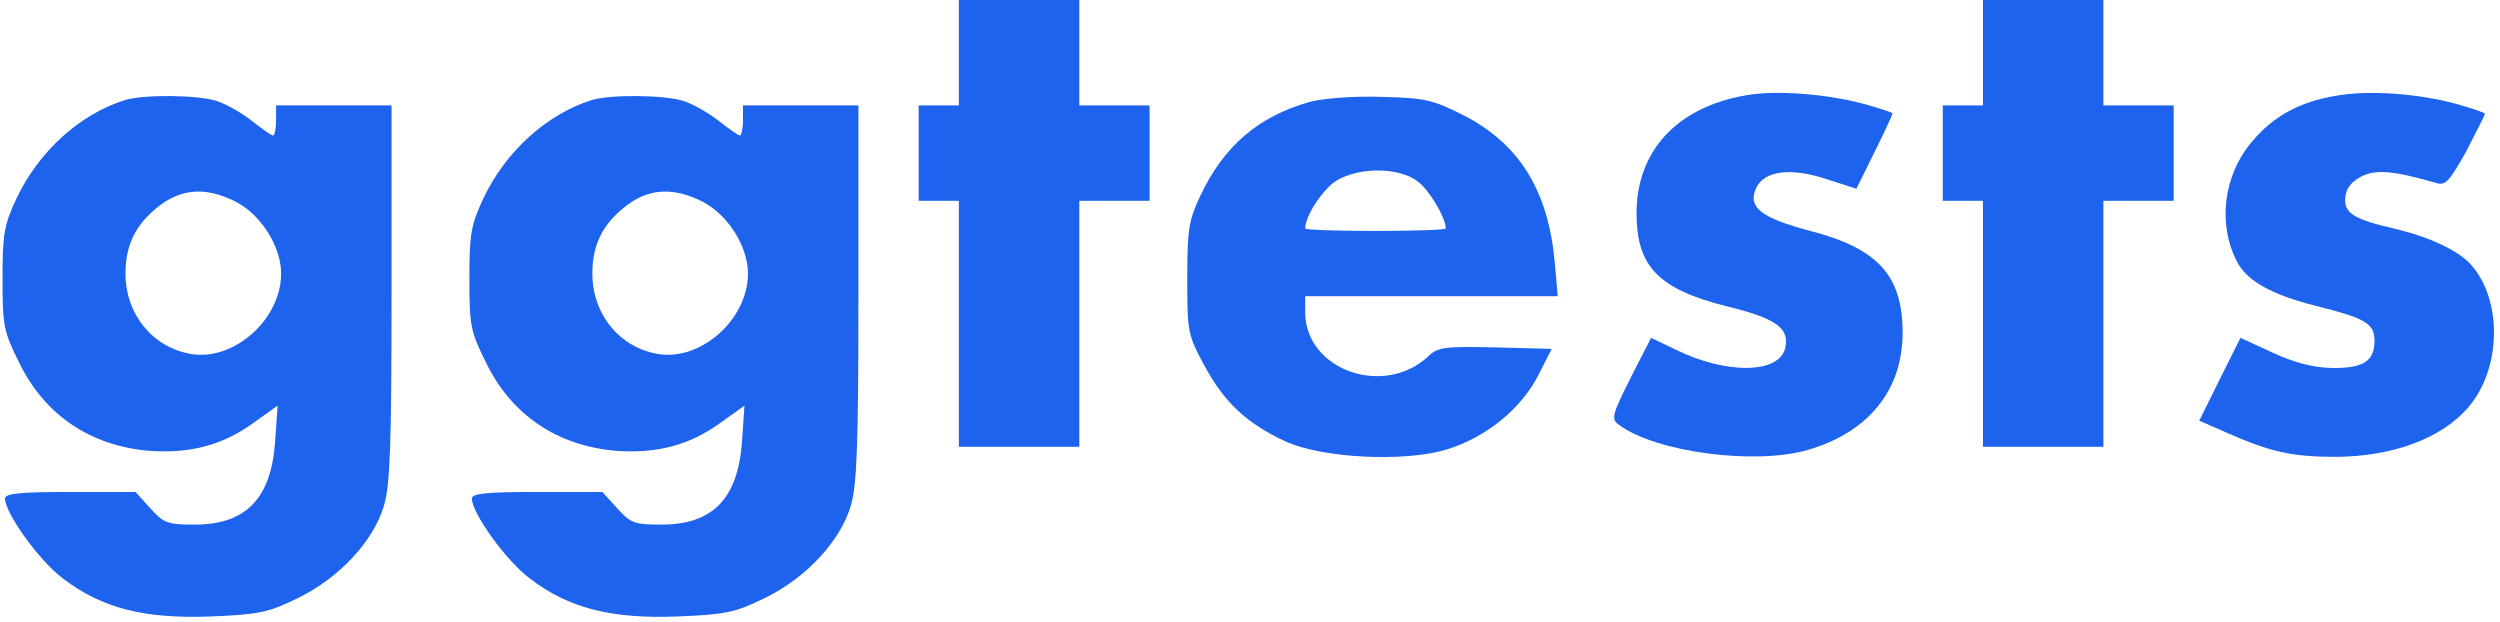 ﻿<?xml version="1.0" standalone="no"?>
<!DOCTYPE svg PUBLIC "-//W3C//DTD SVG 20010904//EN"
 "http://www.w3.org/TR/2001/REC-SVG-20010904/DTD/svg10.dtd">
<svg version="1.0" xmlns="http://www.w3.org/2000/svg"
 width="498pt" height="124pt" viewBox="0 0 498 124"
 preserveAspectRatio="xMidYMid meet">

<g transform="translate(0,124) scale(0.1,-0.1)"
fill="#1d63ed" stroke="none">
<path d="M1910 1135 l0 -105 -40 0 -40 0 0 -95 0 -95 40 0 40 0 0 -245 0 -245
120 0 120 0 0 245 0 245 70 0 70 0 0 95 0 95 -70 0 -70 0 0 105 0 105 -120 0
-120 0 0 -105z"/>
<path d="M3950 1135 l0 -105 -40 0 -40 0 0 -95 0 -95 40 0 40 0 0 -245 0 -245
120 0 120 0 0 245 0 245 70 0 70 0 0 95 0 95 -70 0 -70 0 0 105 0 105 -120 0
-120 0 0 -105z"/>
<path d="M3477 1050 c-137 -24 -217 -111 -217 -235 0 -106 44 -151 179 -185
99 -24 127 -44 117 -84 -13 -51 -118 -52 -219 -2 l-48 23 -41 -80 c-38 -76
-39 -82 -22 -94 74 -54 271 -80 376 -49 120 35 188 119 188 233 0 114 -49 168
-184 203 -98 26 -125 47 -108 85 16 35 69 42 141 18 l59 -19 36 73 c20 40 36
75 36 77 0 2 -26 10 -57 19 -75 20 -176 28 -236 17z"/>
<path d="M4652 1049 c-71 -12 -123 -40 -165 -90 -58 -67 -70 -165 -31 -240 19
-38 69 -66 156 -88 100 -25 118 -35 118 -70 0 -41 -23 -55 -86 -54 -38 1 -75
11 -118 31 l-63 29 -41 -82 -41 -83 57 -25 c84 -37 128 -47 213 -47 115 0 214
37 267 100 65 77 67 213 4 283 -25 28 -83 55 -150 71 -84 19 -104 32 -100 64
2 18 13 31 33 41 29 14 63 11 150 -14 17 -5 26 7 58 64 20 39 37 72 37 74 0 3
-26 11 -57 20 -77 21 -176 28 -241 16z"/>
<path d="M250 1041 c-91 -28 -173 -103 -217 -196 -25 -53 -28 -72 -28 -160 0
-93 2 -105 33 -167 51 -105 142 -166 259 -176 81 -6 146 11 207 55 l49 35 -5
-72 c-8 -113 -58 -165 -160 -165 -55 0 -62 3 -89 33 l-29 32 -130 0 c-100 0
-130 -3 -130 -13 0 -29 68 -124 115 -159 78 -60 163 -81 295 -76 97 4 115 8
174 37 82 40 150 113 171 184 12 41 15 120 15 424 l0 373 -115 0 -115 0 0 -30
c0 -16 -3 -30 -6 -30 -3 0 -22 13 -42 29 -20 16 -52 34 -71 40 -38 12 -143 13
-181 2z m220 -203 c50 -26 90 -89 90 -143 0 -91 -94 -175 -180 -160 -76 13
-130 79 -130 160 0 51 16 89 52 122 50 47 103 54 168 21z"/>
<path d="M1180 1041 c-91 -28 -173 -103 -217 -196 -25 -53 -28 -72 -28 -160 0
-93 2 -105 33 -167 51 -105 142 -166 259 -176 81 -6 146 11 207 55 l49 35 -5
-72 c-8 -113 -58 -165 -160 -165 -55 0 -62 3 -89 33 l-29 32 -130 0 c-100 0
-130 -3 -130 -13 0 -29 68 -124 115 -159 78 -60 163 -81 295 -76 97 4 115 8
174 37 82 40 150 113 171 184 12 41 15 120 15 424 l0 373 -115 0 -115 0 0 -30
c0 -16 -3 -30 -6 -30 -3 0 -22 13 -42 29 -20 16 -52 34 -71 40 -38 12 -143 13
-181 2z m220 -203 c50 -26 90 -89 90 -143 0 -91 -94 -175 -180 -160 -76 13
-130 79 -130 160 0 51 16 89 52 122 50 47 103 54 168 21z"/>
<path d="M2609 1037 c-103 -29 -171 -88 -218 -187 -23 -49 -26 -67 -26 -165 0
-106 1 -112 34 -173 40 -74 84 -115 161 -151 73 -34 240 -42 323 -16 77 24
145 79 180 145 l28 55 -112 3 c-100 2 -114 1 -133 -17 -89 -84 -246 -28 -246
87 l0 32 251 0 252 0 -6 68 c-13 142 -70 235 -181 292 -61 31 -77 35 -164 37
-57 2 -116 -3 -143 -10z m216 -159 c23 -18 55 -72 55 -93 0 -3 -63 -5 -140 -5
-77 0 -140 2 -140 5 0 25 35 78 62 95 46 28 126 27 163 -2z"/>
</g>
</svg>
